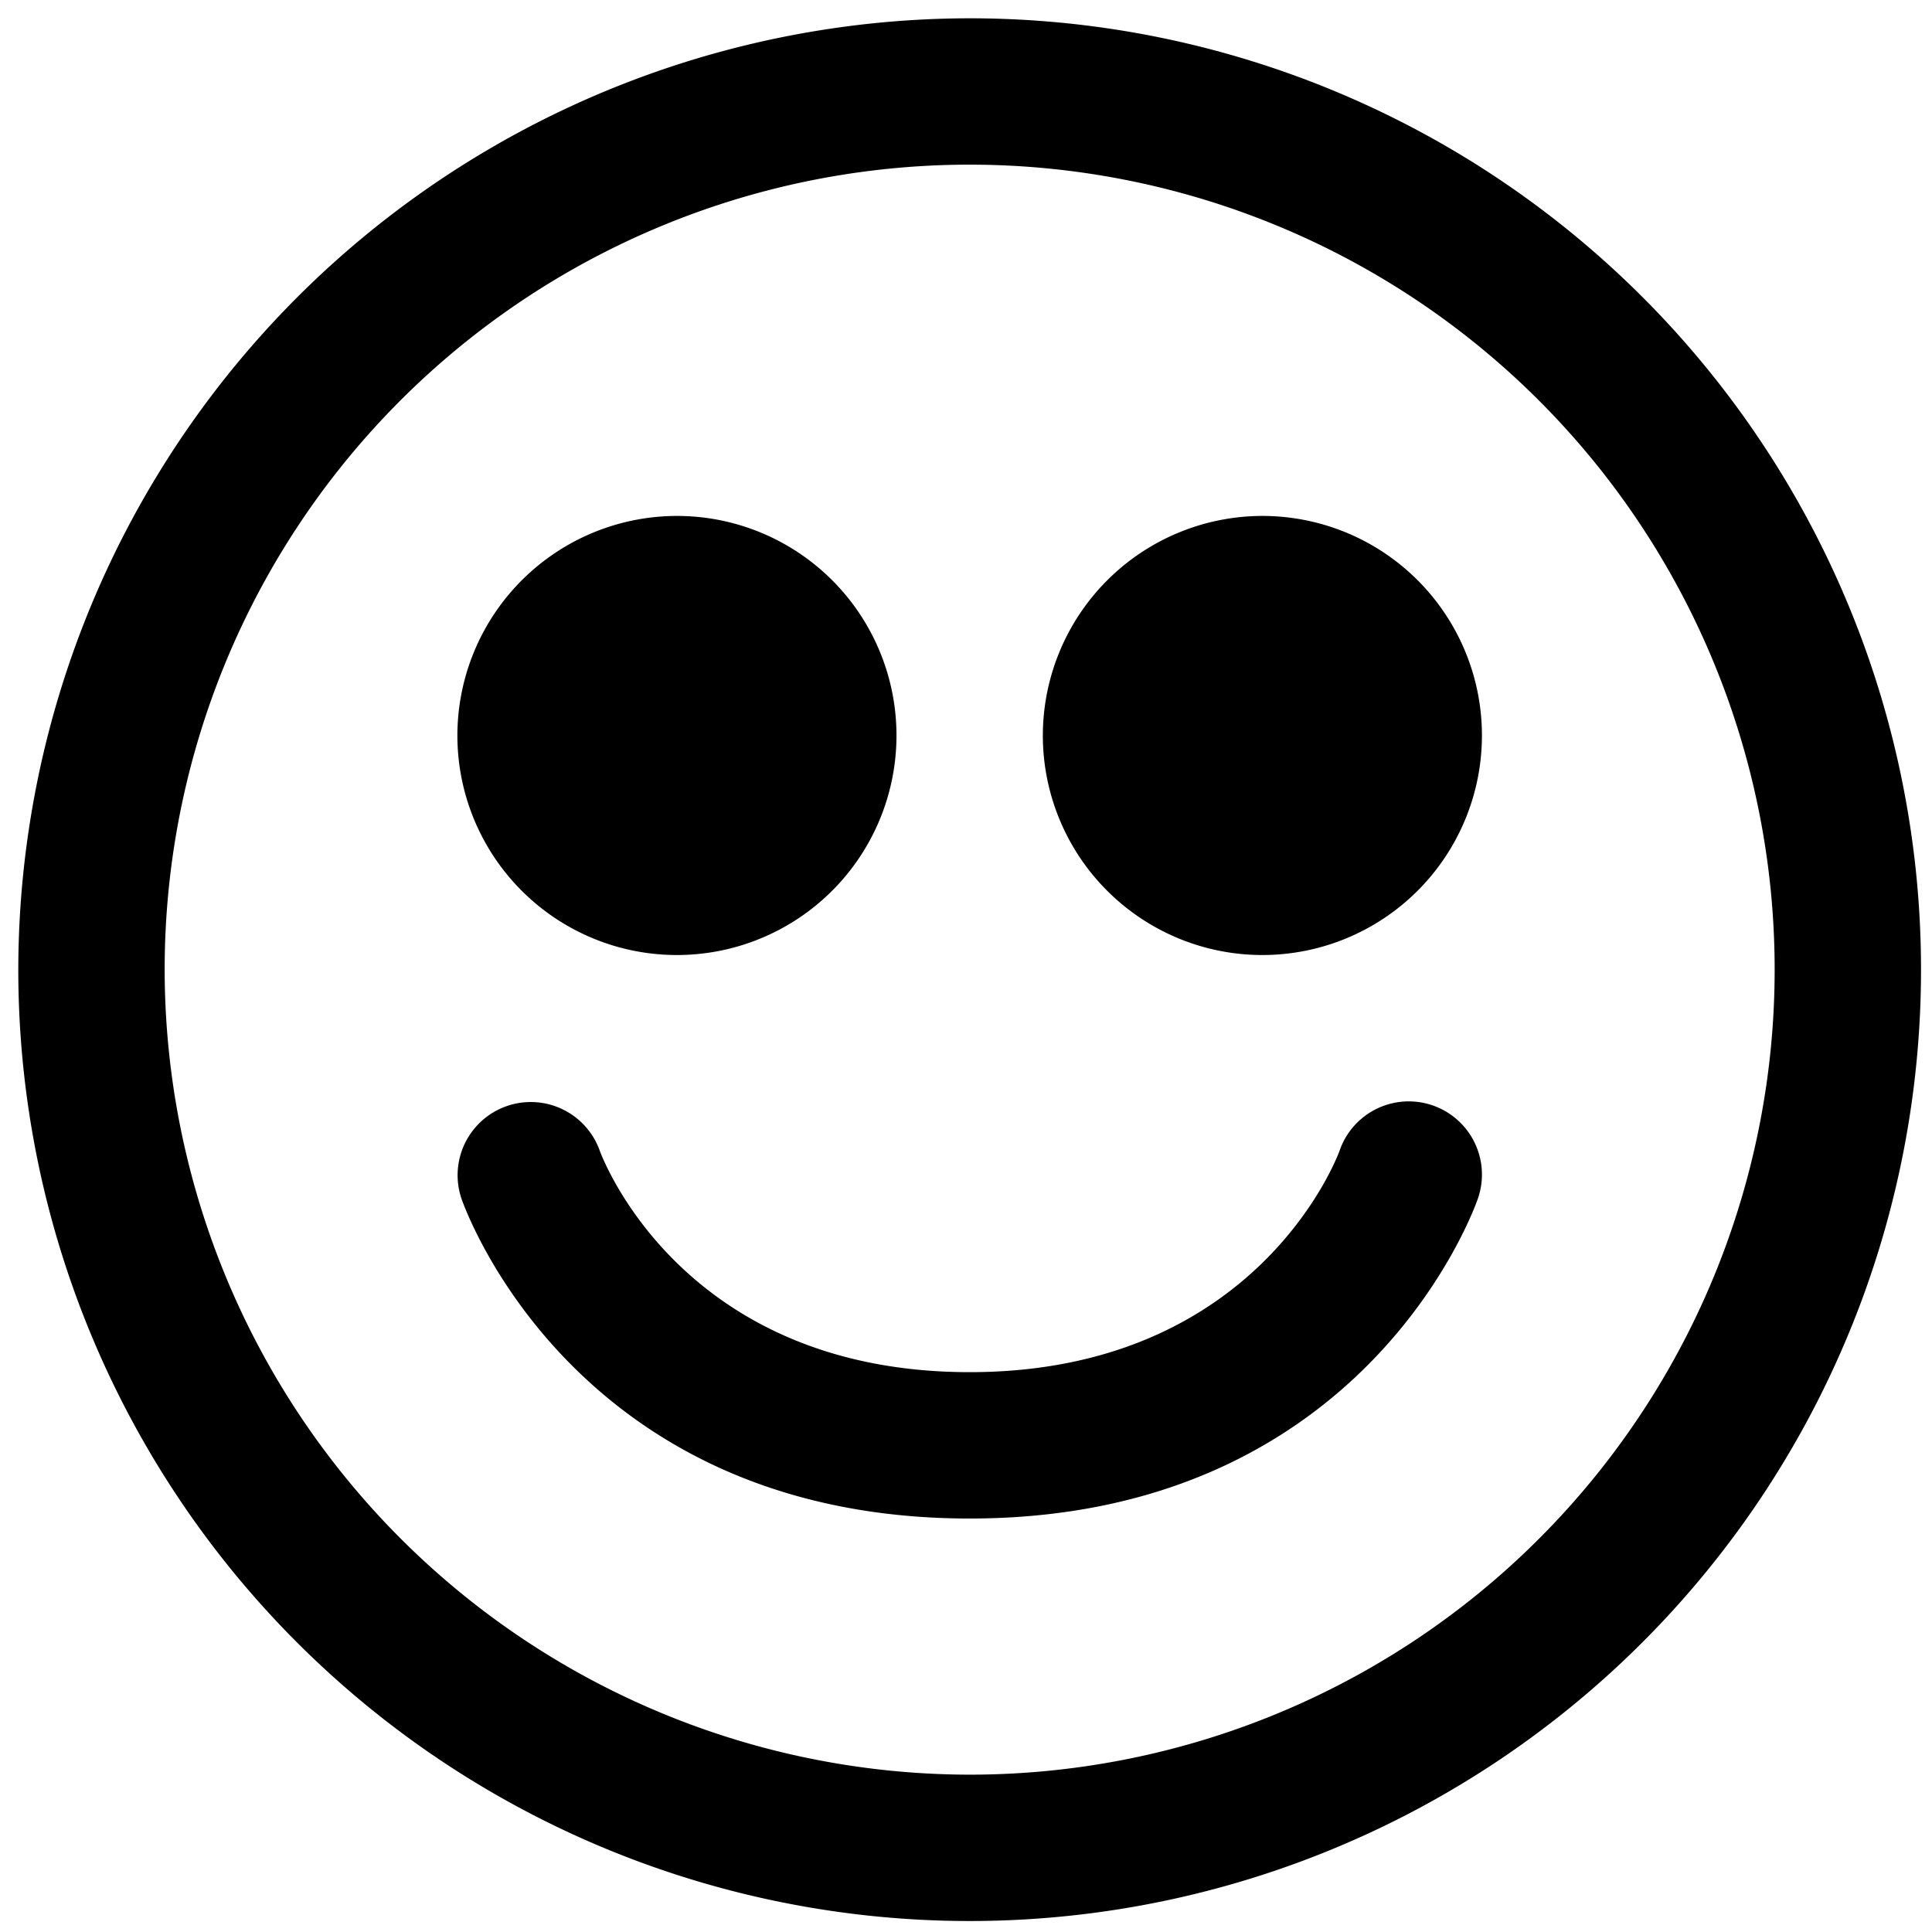 <svg viewBox="0 0 264 264">
    <path d="M132.5 2.5a130 130 0 1 1-130 130 130.147 130.147 0 0 1 130-130Zm0 240a110 110 0 1 0-110-110 110.125 110.125 0 0 0 110 110Z"/>
    <path d="M132.5 207.5c-53.69 0-68.831-41.942-69.449-43.728a10 10 0 0 1 18.878-6.6c.497 1.361 11.556 30.328 50.571 30.328 39.61 0 50.446-29.969 50.551-30.272a10 10 0 0 1 18.9 6.544c-.62 1.786-15.761 43.728-69.451 43.728Zm40-127a20 20 0 1 1-20 20 20 20 0 0 1 20-20Z"/>
    <path d="M172.5 70.5a30 30 0 1 1-30 30 30.034 30.034 0 0 1 30-30Zm0 40a10 10 0 1 0-10-10 10.011 10.011 0 0 0 10 10Zm-80-30a20 20 0 1 1-20 20 20 20 0 0 1 20-20Z"/>
    <path d="M92.5 70.5a30 30 0 1 1-30 30 30.034 30.034 0 0 1 30-30Zm0 40a10 10 0 1 0-10-10 10.011 10.011 0 0 0 10 10Z"/>
</svg>
